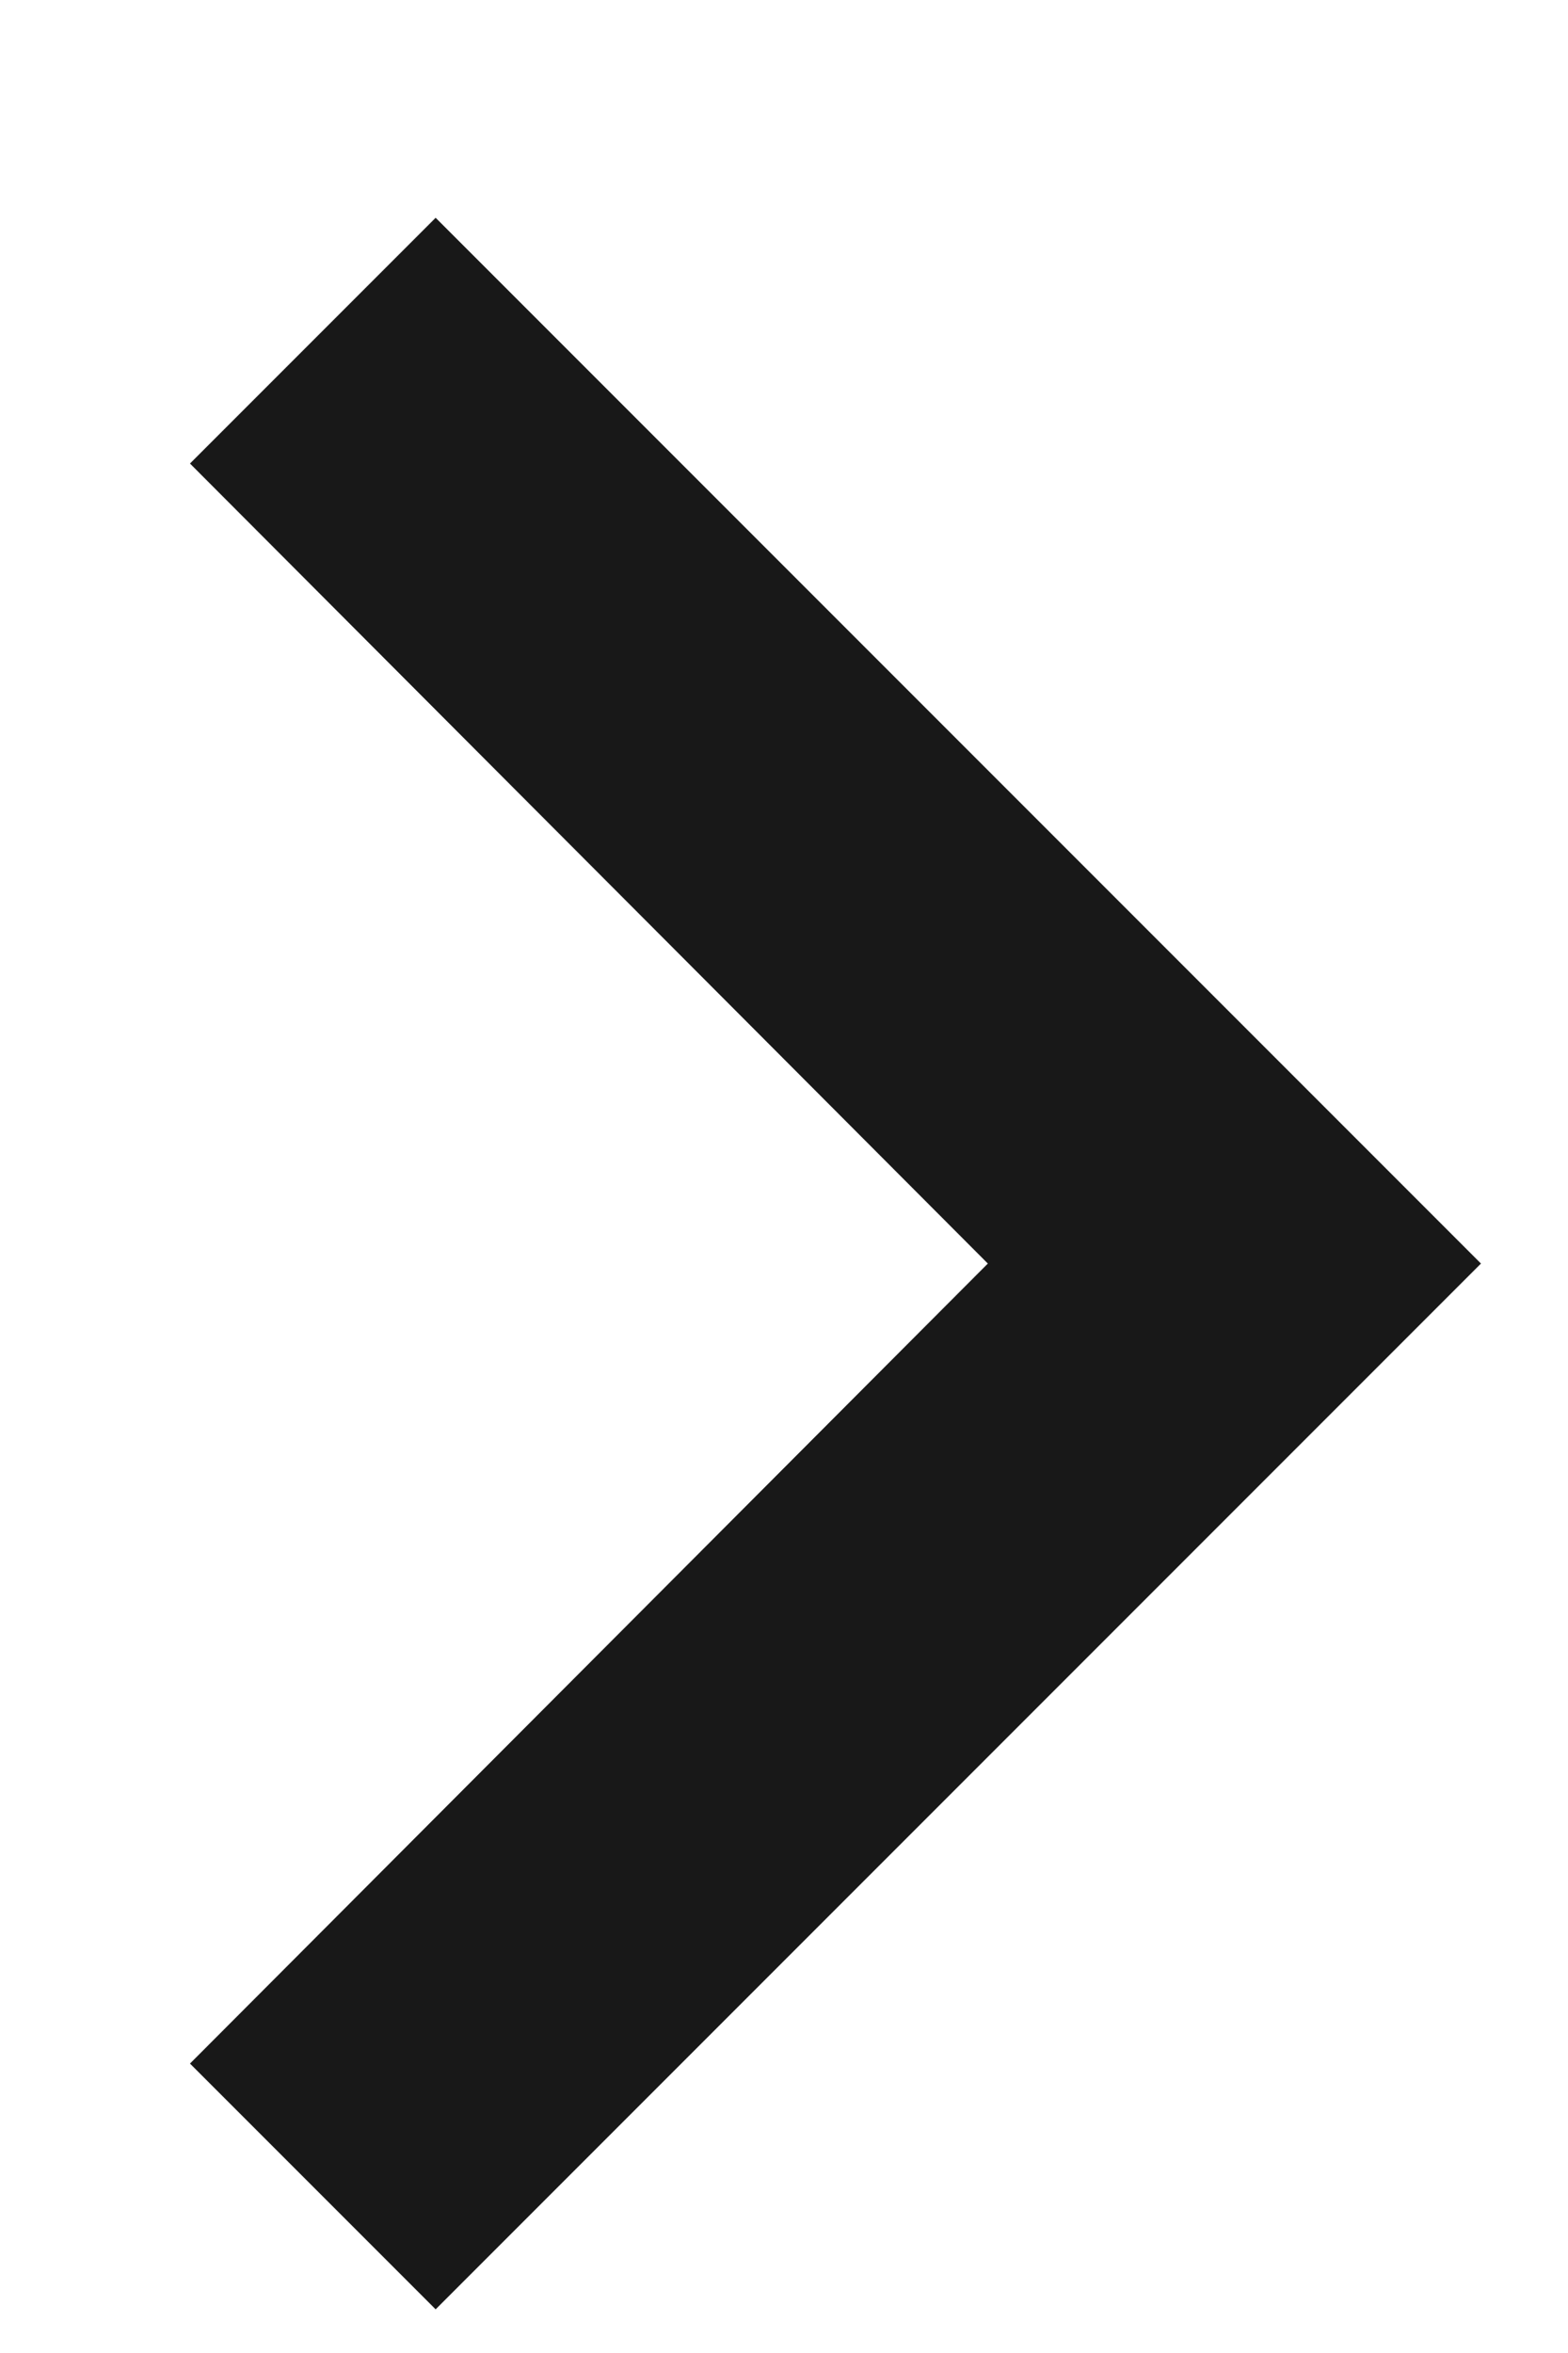 <?xml version="1.0" encoding="UTF-8"?>
<svg width="6px" height="9px" viewBox="0 0 6 9" version="1.1" xmlns="http://www.w3.org/2000/svg" xmlns:xlink="http://www.w3.org/1999/xlink">
    <defs></defs>
    <g id="Website" stroke="none" stroke-width="1" fill="none" fill-rule="evenodd">
        <g id="Super-User---project-creator---Publishing-" transform="translate(-1298, -396)" fill="#181818">
            <g id="tooltip" transform="translate(1048, 370)">
                <g id="Page-1" transform="translate(245, 23)">
                    <polygon id="Fill-2-Copy" points="5.727 10.893 8.78 7.833 5.727 4.773 6.667 3.833 10.667 7.833 6.667 11.833"></polygon>
                </g>
            </g>
        </g>
    </g>
</svg>